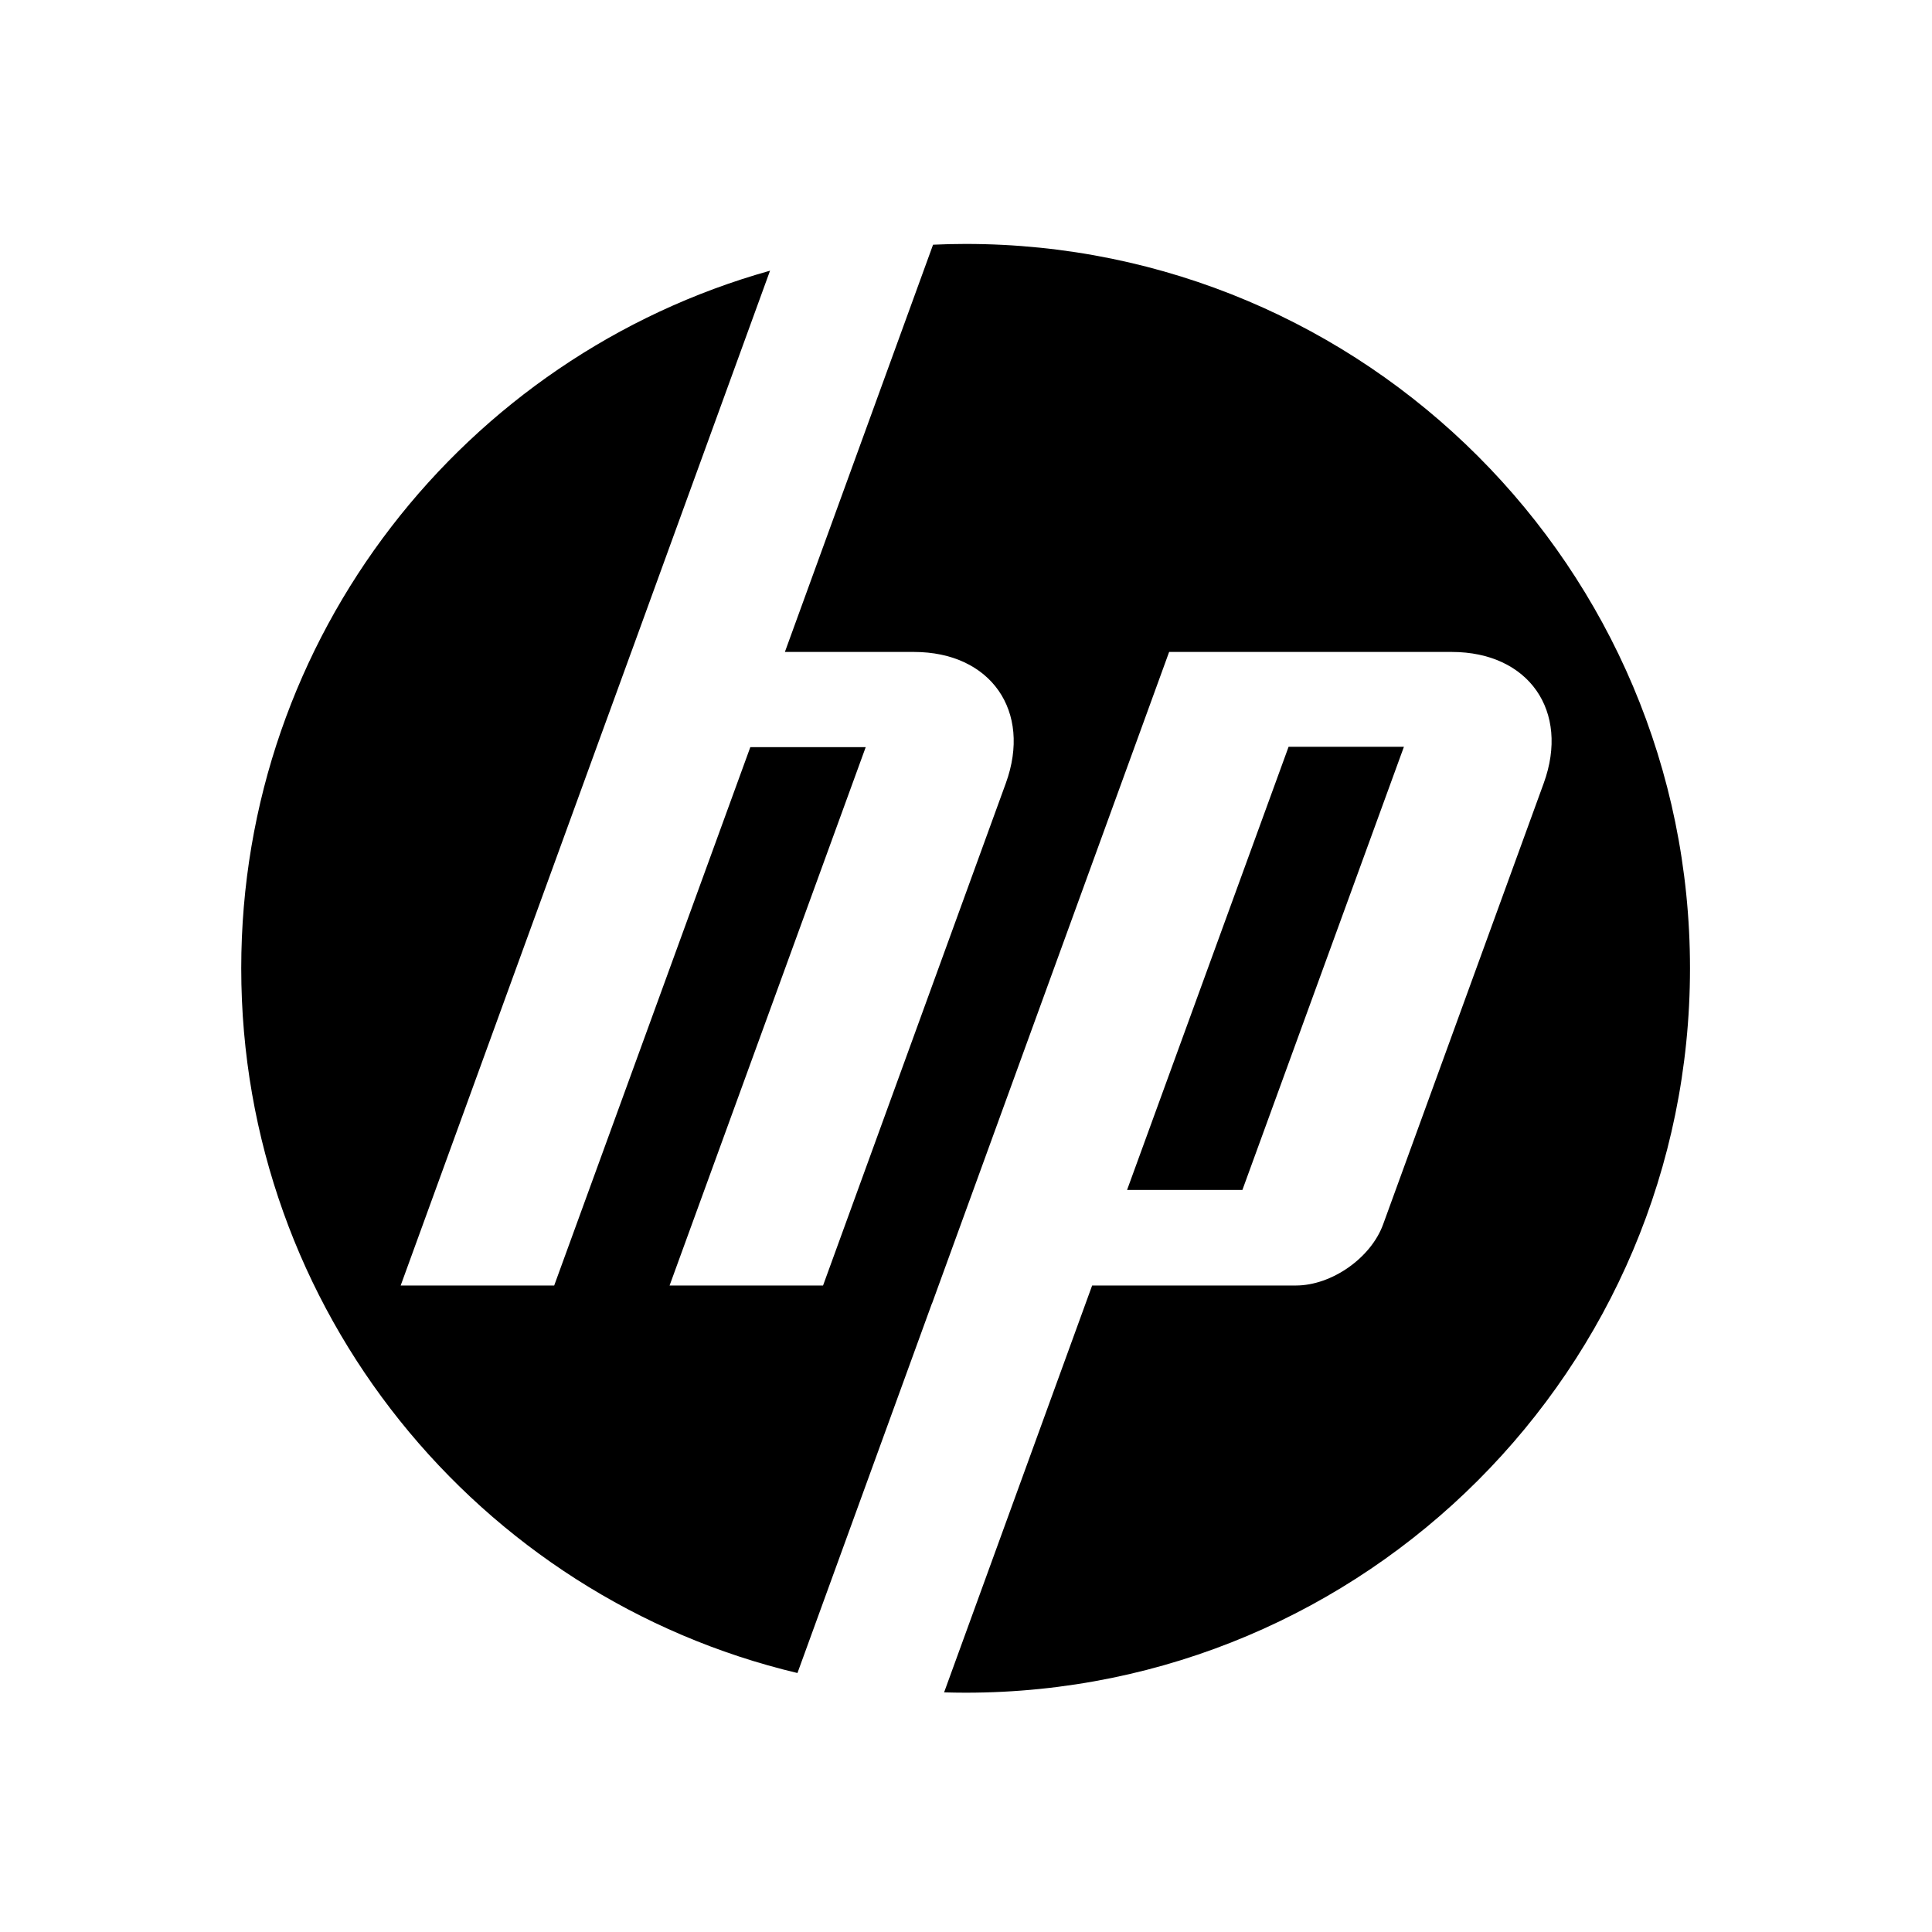 <?xml version="1.0" encoding="UTF-8" standalone="no"?>
<!-- Created with Inkscape (http://www.inkscape.org/) -->

<svg
   id="svg3009"
   version="1.1"
   inkscape:version="1.2.2 (732a01da63, 2022-12-09)"
   width="128"
   height="128"
   xml:space="preserve"
   sodipodi:docname="Hp.HPQ.HPD.HPC.svg"
   xmlns:inkscape="http://www.inkscape.org/namespaces/inkscape"
   xmlns:sodipodi="http://sodipodi.sourceforge.net/DTD/sodipodi-0.dtd"
   xmlns="http://www.w3.org/2000/svg"
   xmlns:svg="http://www.w3.org/2000/svg"
   xmlns:rdf="http://www.w3.org/1999/02/22-rdf-syntax-ns#"
   xmlns:cc="http://creativecommons.org/ns#"
   xmlns:dc="http://purl.org/dc/elements/1.1/"><defs
     id="defs3013" /><sodipodi:namedview
     pagecolor="#ffffff"
     bordercolor="#666666"
     borderopacity="1"
     objecttolerance="10"
     gridtolerance="10"
     guidetolerance="10"
     inkscape:pageopacity="0"
     inkscape:pageshadow="2"
     inkscape:window-width="3840"
     inkscape:window-height="2071"
     id="namedview3011"
     showgrid="false"
     fit-margin-top="0.1"
     fit-margin-left="0.1"
     fit-margin-right="0.1"
     fit-margin-bottom="0.1"
     inkscape:zoom="10.788021"
     inkscape:cx="86.623858"
     inkscape:cy="63.681745"
     inkscape:window-x="2391"
     inkscape:window-y="-9"
     inkscape:window-maximized="1"
     inkscape:current-layer="g3017"
     inkscape:pagecheckerboard="0"
     inkscape:showpageshadow="2"
     inkscape:deskcolor="#d1d1d1" /><g
     id="g3017"
     inkscape:groupmode="layer"
     inkscape:label="c02716792"
     transform="matrix(1.25,0,0,-1.25,-67.823,702.431)"><g
       id="g3061"
       style="fill:#000000;fill-opacity:1"
       transform="matrix(1.46,0,0,1.46,-12.289,-231.528)"><g
         transform="translate(106.932,508.322)"
         id="g3021"
         style="fill:#000000;fill-opacity:1"><path
           id="path3023"
           style="fill:#000000;fill-opacity:1;fill-rule:nonzero;stroke:none"
           d="m 0,0 c 0,14.524 -11.773,26.297 -26.297,26.297 -0.396,0 -0.79,-0.01 -1.182,-0.028 l -5.379,-14.784 h 4.685 c 2.787,0 4.289,-2.146 3.335,-4.767 l -6.635,-18.234 -5.571,10e-4 7.12,19.544 h -4.189 l -7.12,-19.544 h -5.573 l 8.372,23 h 10e-4 l 5.036,13.841 C -44.471,22.228 -52.594,12.063 -52.594,0 c 0,-12.421 8.613,-22.83 20.192,-25.583 l 4.88,13.411 h 0.004 l 8.609,23.657 h 10.261 c 2.79,0 4.291,-2.146 3.337,-4.767 l -5.83,-16.015 c -0.444,-1.22 -1.869,-2.218 -3.167,-2.218 h -7.396 l -5.374,-14.77 c 0.259,-0.007 0.52,-0.012 0.781,-0.012 C -11.773,-26.297 0,-14.523 0,0"
           inkscape:connector-curvature="0" /></g><g
         transform="translate(96.547,516.365)"
         id="g3025"
         style="fill:#000000;fill-opacity:1"><path
           id="path3027"
           style="fill:#000000;fill-opacity:1;fill-rule:nonzero;stroke:none"
           d="m 0,0 h -4.187 l -5.864,-16.089 h 4.187 L 0,0"
           inkscape:connector-curvature="0" /></g></g></g></svg>
